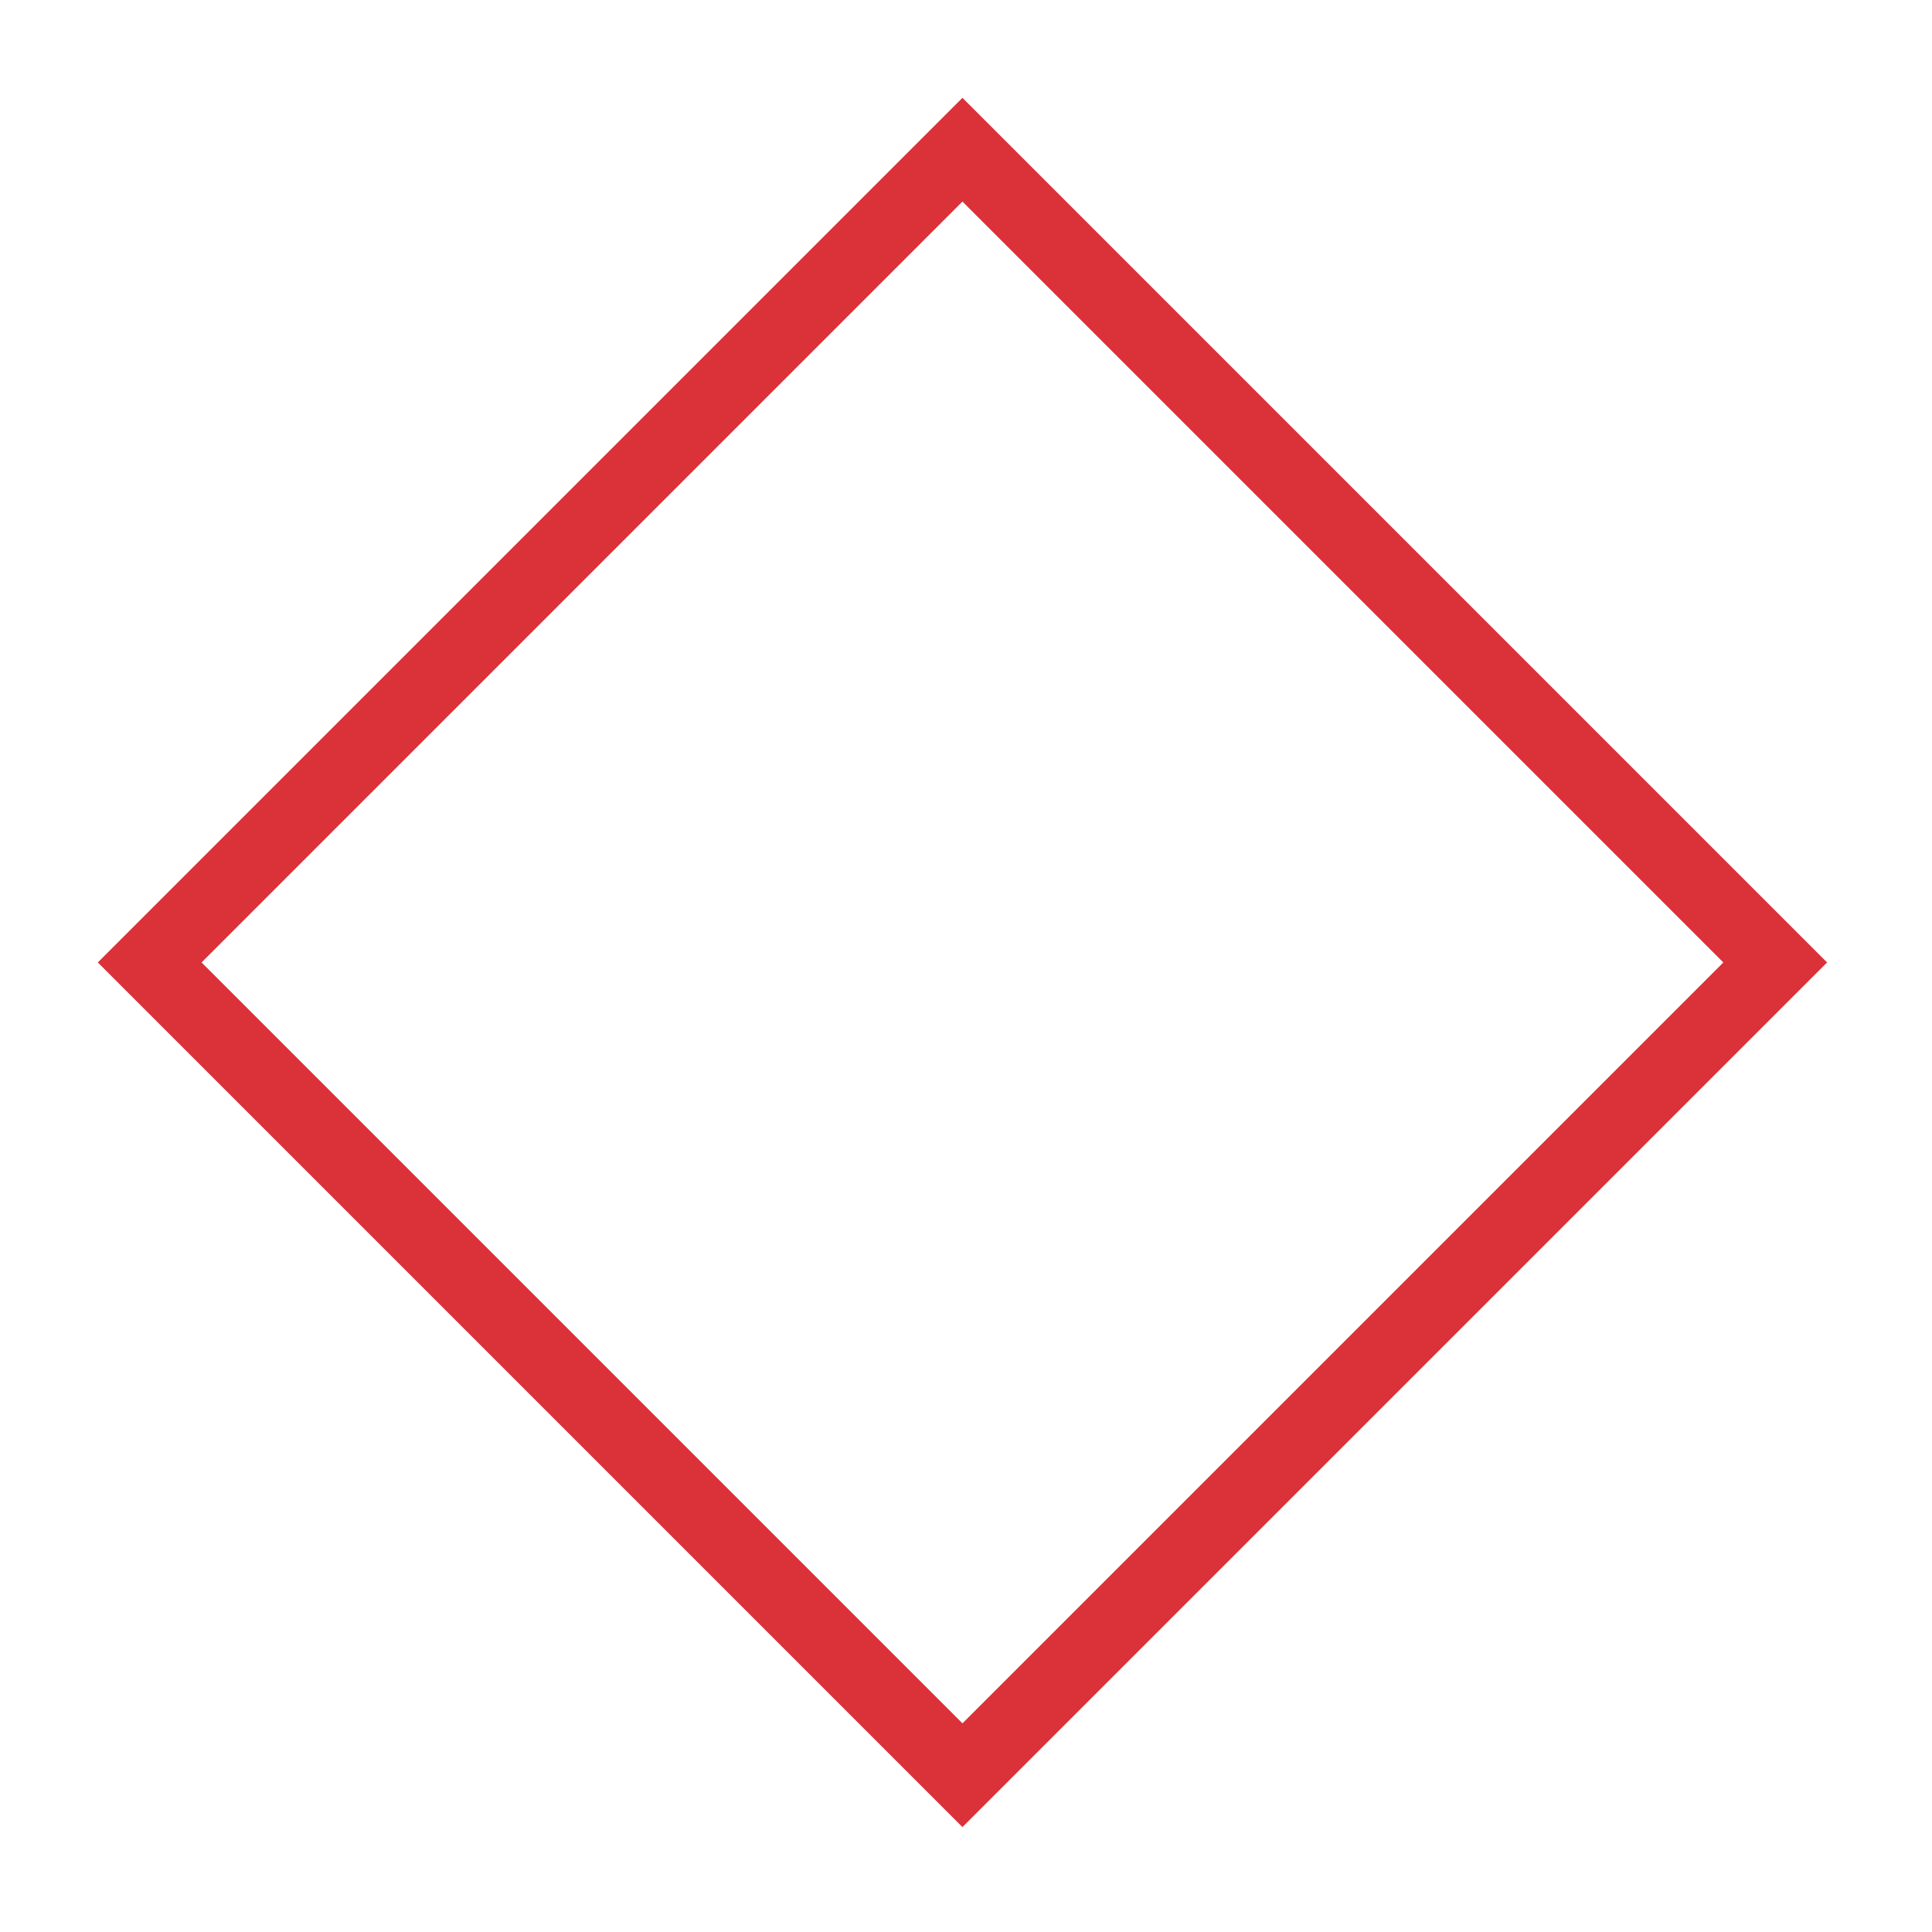 <svg width="79" height="79" viewBox="0 0 79 79" fill="none" xmlns="http://www.w3.org/2000/svg">
<g filter="url(#filter0_d_1148_272)">
<rect x="6.121" y="35.355" width="47" height="47" transform="rotate(-45 6.121 35.355)" stroke="#DB3138" stroke-width="3"/>
<path d="M43 27.855L35.5 35.355L43 42.855L41.5 45.855L31 35.355L41.5 24.855L43 27.855Z" fill="white"/>
</g>
<defs>
<filter id="filter0_d_1148_272" x="0" y="0" width="78.711" height="78.711" filterUnits="userSpaceOnUse" color-interpolation-filters="sRGB">
<feFlood flood-opacity="0" result="BackgroundImageFix"/>
<feColorMatrix in="SourceAlpha" type="matrix" values="0 0 0 0 0 0 0 0 0 0 0 0 0 0 0 0 0 0 127 0" result="hardAlpha"/>
<feOffset dy="4"/>
<feGaussianBlur stdDeviation="2"/>
<feComposite in2="hardAlpha" operator="out"/>
<feColorMatrix type="matrix" values="0 0 0 0 0 0 0 0 0 0 0 0 0 0 0 0 0 0 0.25 0"/>
<feBlend mode="normal" in2="BackgroundImageFix" result="effect1_dropShadow_1148_272"/>
<feBlend mode="normal" in="SourceGraphic" in2="effect1_dropShadow_1148_272" result="shape"/>
</filter>
</defs>
</svg>
